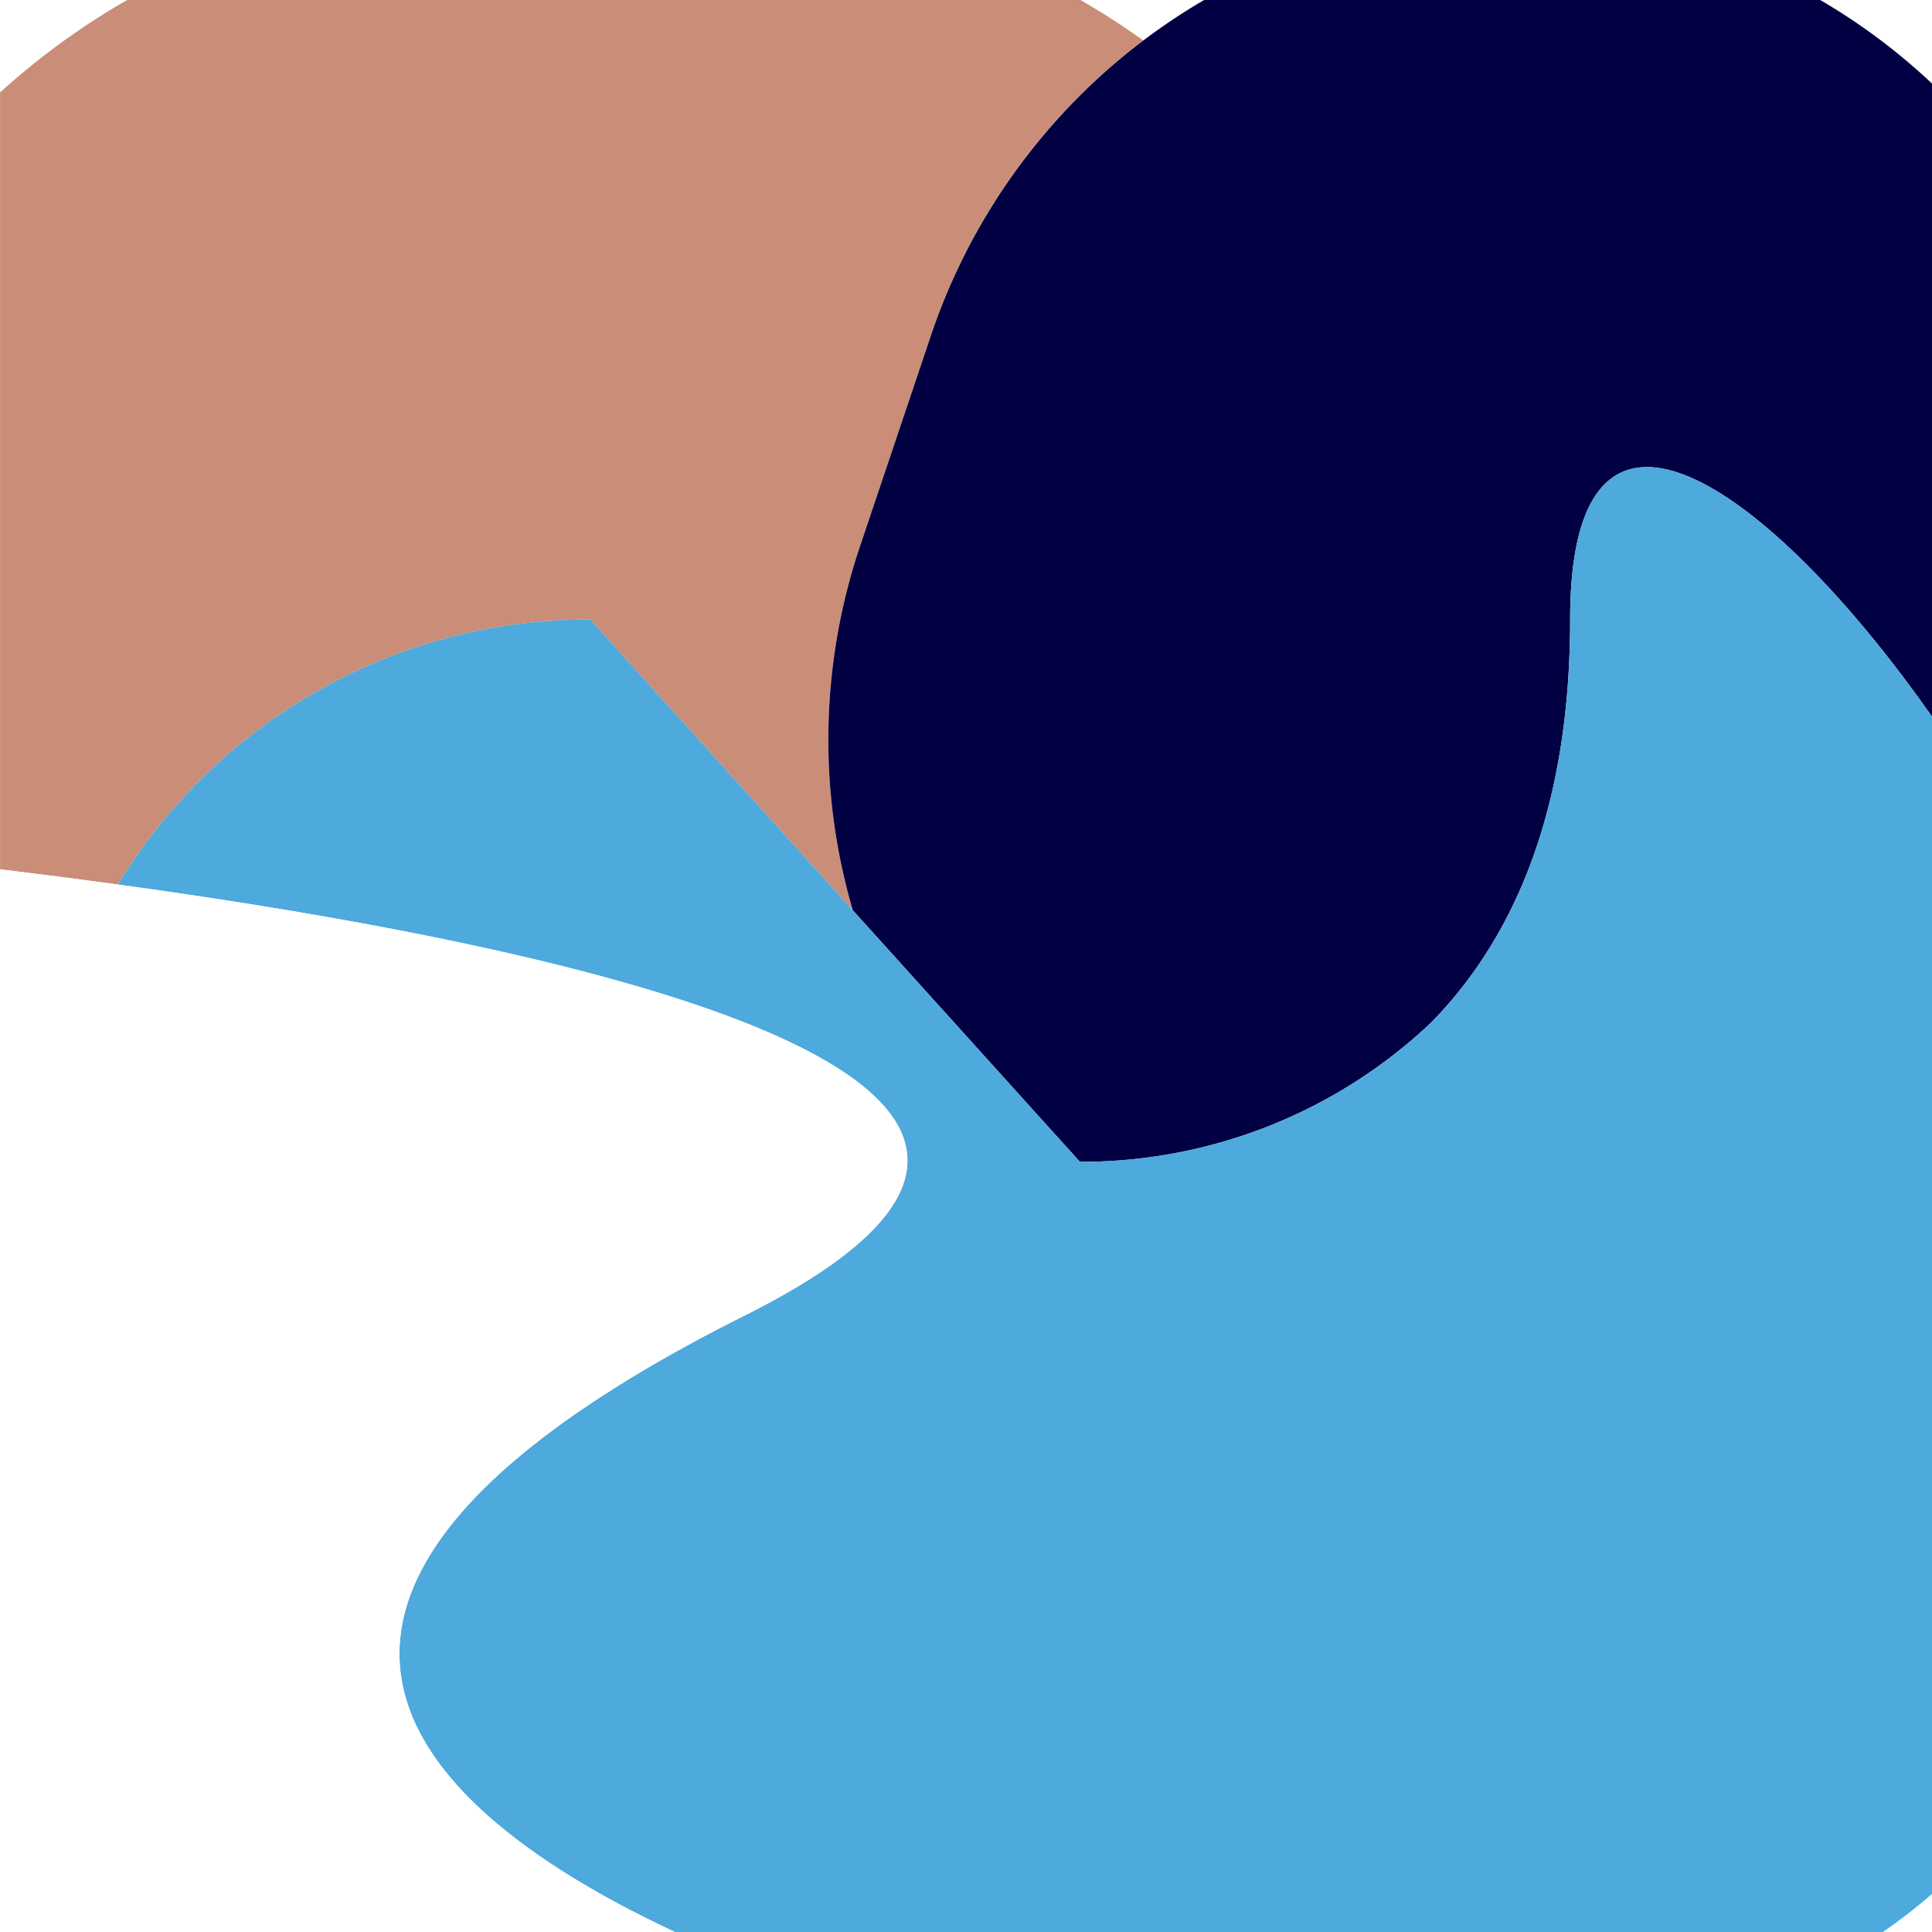 <svg xmlns="http://www.w3.org/2000/svg" width="40" height="40" viewBox="0 0 40 40" preserveAspectRatio="none"><defs><filter id="AI_GaussianBlur_3" x="-50%" y="-50%"><feGaussianBlur stdDeviation="3"/></filter><style>.cls-1{filter:url(#AI_GaussianBlur_3)}.cls-2{fill:#ca8e78}.cls-3{fill:#010042}.cls-4{fill:#4ea9dd}.cls-5{fill:#fff}</style></defs><g id="Layer_2" data-name="Layer 2"><g id="Layer_1-2" data-name="Layer 1"><g class="cls-1"><path class="cls-2" d="M4.81 20.72a11.399 11.399 0 0 1 9.778-5.487l5.435 6.02a12.568 12.568 0 0 1 .165-7.584l1.465-4.353a12.662 12.662 0 0 1 4.385-6.072 15.085 15.085 0 0 0-1.302-.838H4.998a15.152 15.152 0 0 0-2.63 1.914v16.085c.763.092 1.584.197 2.442.314Z" transform="translate(-2.367 -2.406)"/></g><g class="cls-1"><path class="cls-3" d="M40.053 2.406H27.297a12.744 12.744 0 0 0-5.644 6.91l-1.465 4.353a12.568 12.568 0 0 0-.165 7.583l4.702 5.208a10.528 10.528 0 0 0 7.27-2.881c1.625-1.655 2.88-4.253 2.88-8.346 0-5.784 4.175-2.722 7.492 2.01V4.136a12.707 12.707 0 0 0-2.314-1.73Z" transform="translate(-2.367 -2.406)"/></g><g class="cls-1"><path class="cls-4" d="M34.875 15.233c0 4.093-1.255 6.691-2.88 8.346a10.528 10.528 0 0 1-7.27 2.881l-4.702-5.208-5.435-6.02A11.399 11.399 0 0 0 4.81 20.72c9.242 1.268 22.674 4.066 12.985 8.917-4.166 2.086-6.21 3.988-6.891 5.685-1.251 3.116 2.108 5.53 5.435 7.085H41.35a11.52 11.52 0 0 0 1.017-.79V17.244c-3.317-4.733-7.492-7.795-7.492-2.011Z" transform="translate(-2.367 -2.406)"/></g><g class="cls-1"><path class="cls-5" d="M4.81 20.72c-.858-.118-1.68-.223-2.443-.315v22H16.34c-3.327-1.554-6.686-3.968-5.435-7.084.681-1.696 2.725-3.6 6.89-5.685 9.69-4.85-3.742-7.65-12.984-8.917Z" transform="translate(-2.367 -2.406)"/></g></g></g></svg>